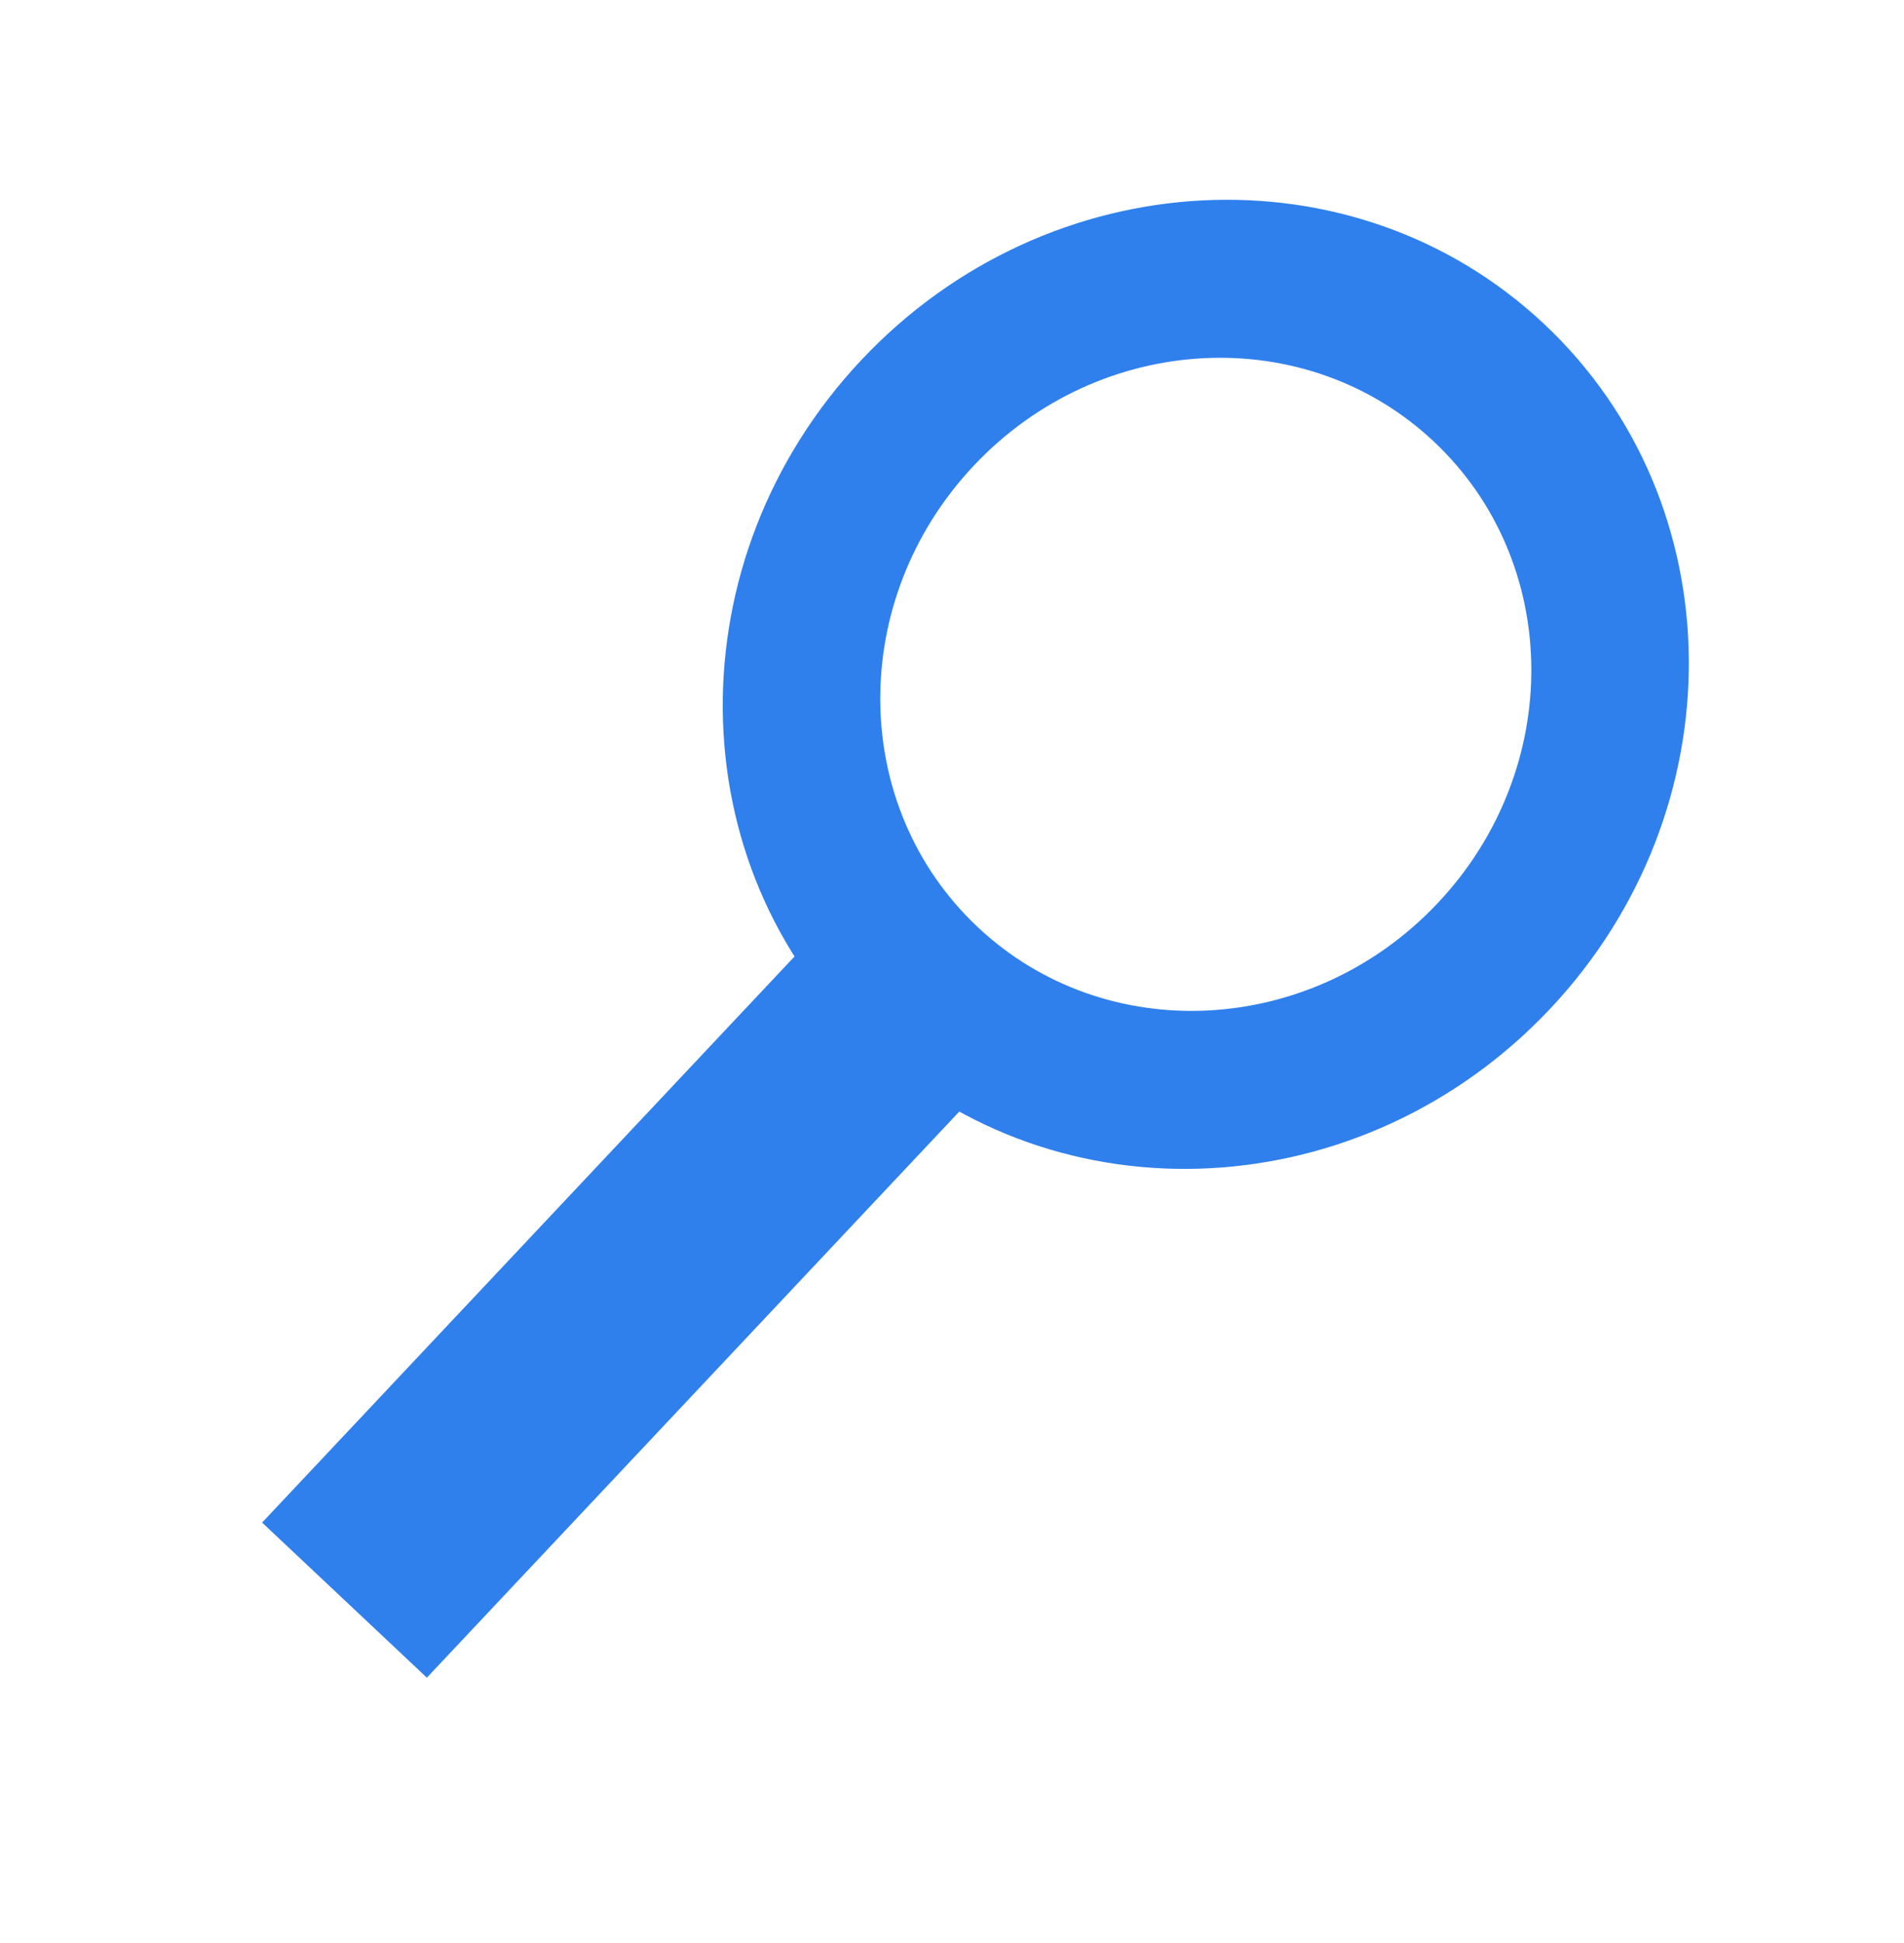 <svg xmlns="http://www.w3.org/2000/svg" width="100" height="102" fill="none" viewBox="0 0 100 102">
  <path fill="#2F80ED" fill-rule="evenodd" d="M45.544 54.826c9.992 9.402 26.055 8.562 35.877-1.876 9.823-10.439 9.686-26.523-.306-35.926-9.992-9.402-26.055-8.562-35.877 1.877-9.823 10.439-9.686 26.523.306 35.925zm5.8-6.163c6.733 6.336 17.558 5.77 24.178-1.265 6.62-7.035 6.527-17.874-.207-24.21-6.733-6.337-17.558-5.77-24.178 1.264-6.62 7.035-6.527 17.875.206 24.21z" clip-rule="evenodd"/>
  <path fill="#2F80ED" d="M45.471 46.235l8.653 8.142-31.705 33.694-8.653-8.142z"/>
</svg>
